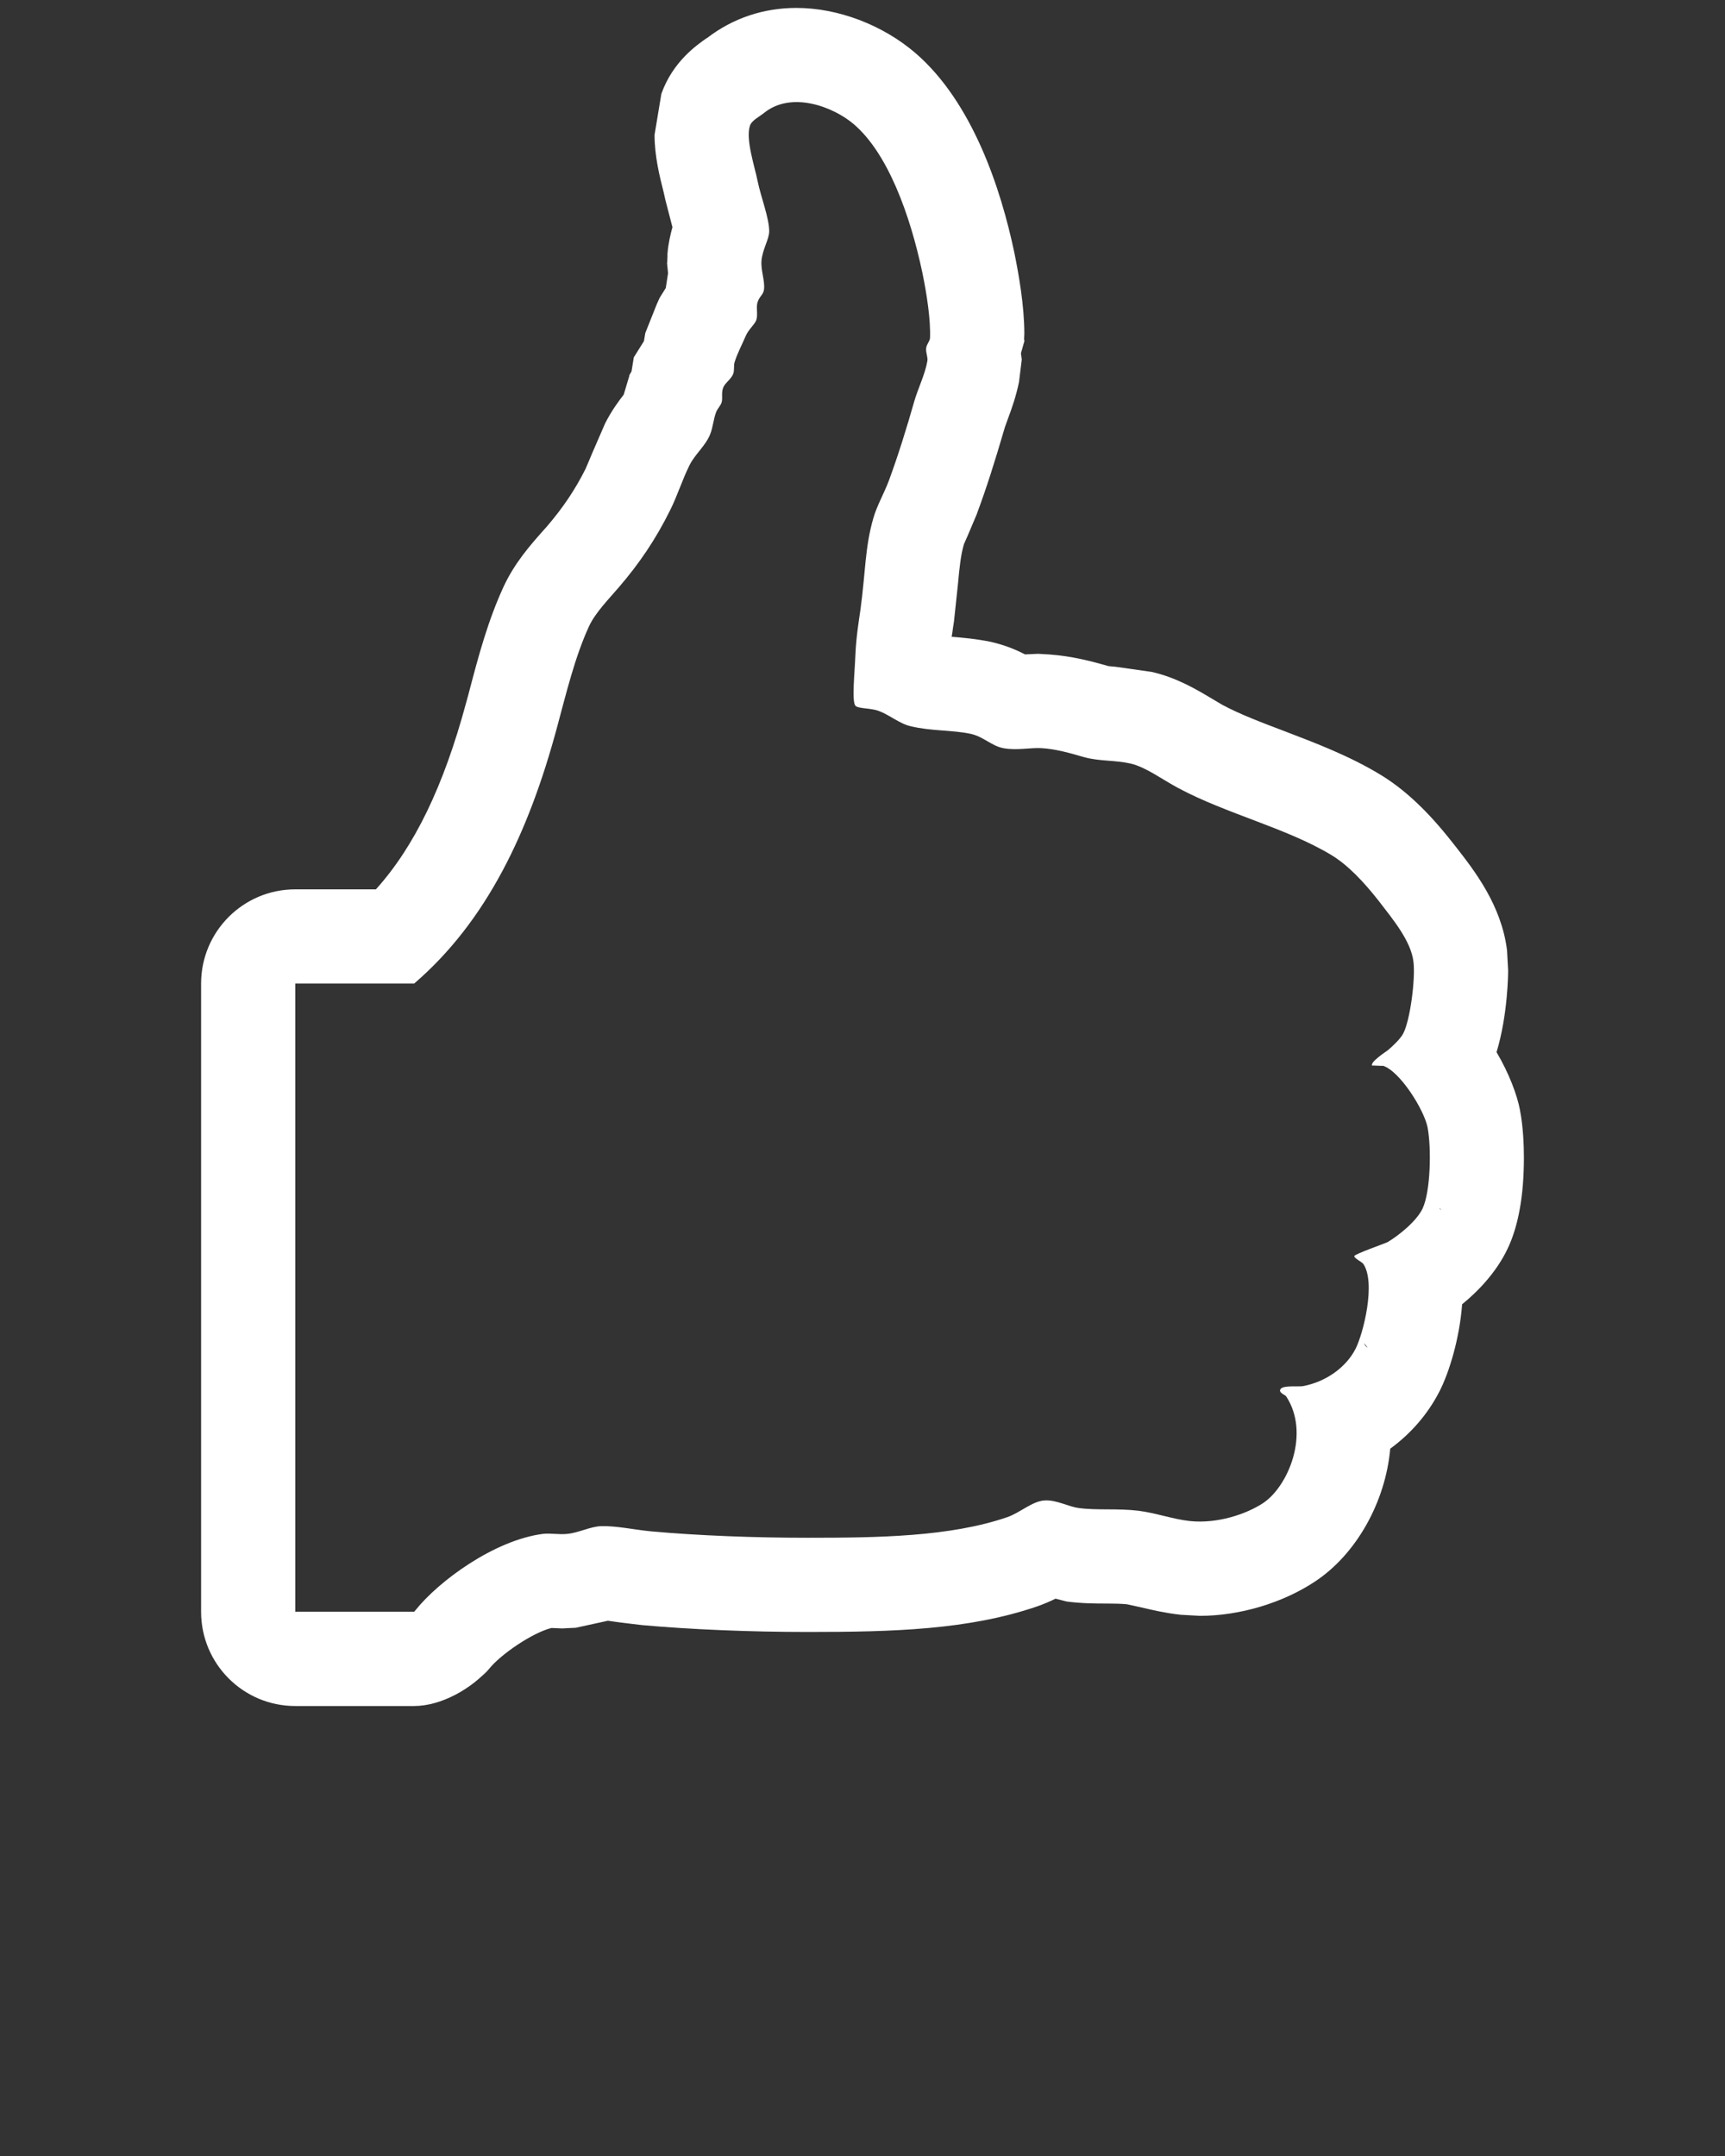 <?xml version="1.0" encoding="UTF-8" standalone="no"?>
<!-- Created with Inkscape (http://www.inkscape.org/) -->

<svg
   xmlns:dc="http://purl.org/dc/elements/1.1/"
   xmlns:cc="http://creativecommons.org/ns#"
   xmlns:rdf="http://www.w3.org/1999/02/22-rdf-syntax-ns#"
   xmlns:svg="http://www.w3.org/2000/svg"
   xmlns="http://www.w3.org/2000/svg"
   xmlns:xlink="http://www.w3.org/1999/xlink"
   xmlns:sodipodi="http://sodipodi.sourceforge.net/DTD/sodipodi-0.dtd"
   xmlns:inkscape="http://www.inkscape.org/namespaces/inkscape"
   id="svg2"
   version="1.1"
   inkscape:version="0.48.1 r9760"
   width="80"
   height="100"
   xml:space="preserve"
   sodipodi:docname="thumb.svg"
   inkscape:export-filename="/home/steren/WIP/Beansight/Mobile-Android/trunk/graphics/agree-disagree/agree.png"
   inkscape:export-xdpi="90"
   inkscape:export-ydpi="90"><rect width="100%" height="100%" fill="#333333" stroke="none"/><defs
     id="defs6"><clipPath
       clipPathUnits="userSpaceOnUse"
       id="clipPath16"><path
         d="m 0,841.89 595.28,0 L 595.28,0 0,0 0,841.89 z"
         id="path18"
         inkscape:connector-curvature="0" /></clipPath></defs><sodipodi:namedview
     pagecolor="#ffffff"
     bordercolor="#666666"
     borderopacity="1"
     objecttolerance="10"
     gridtolerance="10"
     guidetolerance="10"
     inkscape:pageopacity="0"
     inkscape:pageshadow="2"
     inkscape:window-width="1920"
     inkscape:window-height="1176"
     id="namedview4"
     showgrid="false"
     inkscape:zoom="4.0000001"
     inkscape:cx="-92.551545"
     inkscape:cy="38.172076"
     inkscape:window-x="1600"
     inkscape:window-y="24"
     inkscape:window-maximized="1"
     inkscape:current-layer="g10" /><g
     id="g10"
     inkscape:groupmode="layer"
     inkscape:label="up"
     transform="matrix(1.25,0,0,-1.25,0,100)"
     style="display:inline"><path
       inkscape:connector-curvature="0"
       id="path34"
       style="fill:#ffffff;fill-opacity:1;fill-rule:nonzero;stroke:none"
       d="m 53.416,35.148 c -0.007,0.006 -0.007,0.02 -0.007,0.02 0.013,0 0.062,-0.058 0.062,-0.061 -0.007,0 -0.021,0.01 -0.055,0.041 m -0.637,0.006 c -0.225,-0.467 -0.87,-0.989 -1.293,-1.241 -0.082,-0.048 -1.221,-0.44 -1.241,-0.522 -0.014,-0.072 0.293,-0.225 0.334,-0.286 0.478,-0.703 0,-2.592 -0.286,-3.154 -0.348,-0.682 -1.091,-1.224 -1.954,-1.385 -0.171,-0.027 -0.692,0.034 -0.815,-0.092 -0.13,-0.143 0.164,-0.232 0.194,-0.286 0.897,-1.364 0.085,-3.335 -0.856,-3.962 -0.618,-0.406 -1.692,-0.774 -2.721,-0.665 -0.628,0.069 -1.275,0.304 -1.907,0.382 -0.767,0.092 -1.527,0.01 -2.199,0.099 -0.399,0.048 -0.825,0.31 -1.282,0.283 -0.457,-0.028 -0.914,-0.461 -1.384,-0.621 -2.128,-0.73 -4.805,-0.764 -7.4,-0.764 -1.971,0 -4.048,0.078 -5.824,0.239 -0.607,0.058 -1.289,0.211 -1.855,0.191 -0.396,-0.017 -0.812,-0.242 -1.241,-0.286 -0.3,-0.034 -0.627,0.034 -0.907,0 -1.797,-0.232 -3.857,-1.743 -4.726,-2.831 -0.014,-0.013 -0.034,-0.037 -0.048,-0.058 l -4.412,0 0,23.311 4.412,0 c 2.694,2.319 4.253,5.622 5.296,9.496 0.341,1.258 0.665,2.626 1.194,3.768 0.235,0.506 0.754,1.028 1.098,1.434 0.76,0.88 1.384,1.804 1.906,2.863 0.266,0.528 0.44,1.105 0.72,1.671 0.205,0.412 0.583,0.704 0.764,1.142 0.116,0.292 0.119,0.571 0.235,0.858 0.048,0.104 0.16,0.22 0.194,0.336 0.044,0.159 -0.017,0.339 0.051,0.527 0.062,0.188 0.287,0.307 0.375,0.522 0.055,0.138 0.014,0.319 0.051,0.429 0.092,0.312 0.279,0.663 0.426,1.004 0.096,0.22 0.334,0.418 0.382,0.571 0.068,0.204 -0.017,0.467 0.048,0.665 0.078,0.232 0.215,0.264 0.239,0.479 0.034,0.319 -0.123,0.698 -0.095,1.049 0.034,0.43 0.286,0.796 0.286,1.1 0,0.494 -0.307,1.263 -0.43,1.862 -0.103,0.527 -0.45,1.538 -0.286,2.049 0.061,0.198 0.355,0.341 0.525,0.478 1.016,0.825 2.578,0.232 3.342,-0.428 1.245,-1.071 2.073,-3.33 2.53,-5.489 0.16,-0.769 0.314,-1.758 0.286,-2.435 -0.007,-0.121 -0.133,-0.236 -0.143,-0.379 -0.02,-0.171 0.072,-0.329 0.044,-0.477 -0.088,-0.501 -0.338,-0.991 -0.481,-1.478 -0.293,-1.028 -0.597,-2.007 -0.948,-2.961 -0.181,-0.479 -0.444,-0.929 -0.573,-1.384 -0.314,-1.073 -0.293,-2.027 -0.478,-3.385 -0.061,-0.423 -0.163,-1.033 -0.191,-1.72 -0.027,-0.687 -0.136,-1.686 0,-1.857 0.092,-0.116 0.552,-0.083 0.856,-0.192 0.402,-0.143 0.781,-0.478 1.193,-0.571 0.781,-0.188 1.545,-0.133 2.247,-0.287 0.457,-0.104 0.771,-0.45 1.194,-0.527 0.505,-0.094 1.009,0.027 1.426,0 0.528,-0.032 1.04,-0.181 1.579,-0.336 0.556,-0.154 1.142,-0.104 1.715,-0.235 0.573,-0.133 1.187,-0.6 1.766,-0.907 1.794,-0.962 4.017,-1.483 5.678,-2.484 0.631,-0.378 1.231,-1.026 1.77,-1.714 0.518,-0.675 1.19,-1.478 1.282,-2.247 0.079,-0.621 -0.119,-2.176 -0.382,-2.67 -0.106,-0.201 -0.413,-0.488 -0.573,-0.62 -0.034,-0.027 -0.682,-0.447 -0.573,-0.57 -0.014,0.021 0.423,-0.02 0.392,0 0.627,-0.191 1.531,-1.63 1.661,-2.292 0.146,-0.777 0.109,-2.387 -0.187,-3.008 m -2.049,-5.159 c -0.007,0 -0.02,0.017 -0.048,0.044 l -0.007,0.006 c -0.014,0.02 -0.027,0.038 -0.041,0.058 -0.02,0.034 -0.031,0.051 -0.031,0.054 0.01,0 0.126,-0.139 0.126,-0.156 l 0,-0.006 z M 20.324,19.601 l -0.041,0.003 c 0,0 0.034,-0.003 0.061,-0.003 l -0.02,0 z m 36.069,19.213 c -0.106,0.556 -0.399,1.347 -0.869,2.145 0.423,1.388 0.43,2.95 0.43,3.028 0,0 -0.041,0.733 -0.041,0.751 -0.205,1.666 -1.207,2.951 -1.865,3.797 0,0 -0.126,0.158 -0.143,0.181 -0.927,1.187 -1.797,2 -2.711,2.551 -1.156,0.697 -2.377,1.158 -3.557,1.61 -0.842,0.319 -1.64,0.621 -2.291,0.972 l -0.372,0.22 c -0.552,0.329 -1.303,0.786 -2.244,0.999 l -1.319,0.188 c 0,0 -0.235,0.022 -0.283,0.027 -0.603,0.172 -1.35,0.374 -2.203,0.433 l -0.409,0.024 c 0,0 -0.293,-0.013 -0.484,-0.022 -0.307,0.159 -0.723,0.339 -1.251,0.461 -0.556,0.116 -1.061,0.16 -1.473,0.192 0.017,0.099 0.034,0.203 0.044,0.297 0,0 0.034,0.232 0.041,0.265 l 0.147,1.379 c 0.058,0.638 0.106,1.093 0.221,1.489 0,0 0.004,0.005 0.004,0.011 0.003,0.011 0.143,0.324 0.143,0.324 l 0.334,0.791 c 0,0.005 0.003,0.005 0.003,0.01 0,0 0,0.013 0.007,0.022 0.341,0.912 0.655,1.901 1.03,3.187 l 0.116,0.324 c 0.13,0.343 0.297,0.813 0.409,1.357 l 0.102,0.835 c 0,0 -0.014,0.099 -0.031,0.23 0.044,0.148 0.116,0.408 0.116,0.408 0.003,0.016 0.01,0.032 0.017,0.044 -0.007,0.005 -0.014,0.02 -0.014,0.065 l 0,0.042 -0.003,-0.087 0.003,0.094 0,-0.006 0.007,0.172 c 0,1.021 -0.205,2.186 -0.368,2.989 -0.498,2.373 -1.548,5.587 -3.676,7.422 -1.221,1.045 -2.871,1.671 -4.413,1.671 -1.224,0 -2.36,-0.383 -3.311,-1.115 -0.01,-0.005 -0.024,-0.011 -0.024,-0.011 -0.344,-0.242 -1.248,-0.858 -1.674,-2.061 0,-0.005 -0.004,-0.017 -0.004,-0.022 l -0.249,-1.5 c 0,-0.807 0.194,-1.56 0.331,-2.104 0,0 0.065,-0.275 0.068,-0.302 l 0.259,-0.999 0.007,-0.017 C 24.873,71.297 24.795,70.966 24.764,70.587 l 0,-0.089 0,-0.037 c 0,-0.017 -0.004,-0.032 -0.004,-0.049 0,-0.027 -0.004,-0.049 -0.004,-0.066 l 0,-0.027 c 0,-0.032 -0.007,-0.087 -0.007,-0.087 0,0 0.021,-0.198 0.037,-0.368 -0.003,-0.027 -0.044,-0.281 -0.085,-0.551 -0.123,-0.198 -0.225,-0.361 -0.225,-0.361 L 24.368,68.714 c 0,0 -0.361,-0.912 -0.426,-1.07 -0.01,-0.067 -0.027,-0.171 -0.051,-0.302 -0.171,-0.276 -0.361,-0.578 -0.361,-0.578 -0.007,-0.006 -0.01,-0.016 -0.014,-0.022 0,-0.01 -0.007,-0.022 -0.007,-0.038 0,0 -0.044,-0.259 -0.078,-0.484 -0.021,-0.032 -0.072,-0.126 -0.072,-0.126 -0.007,-0.005 -0.01,-0.005 -0.01,-0.011 0,-0.011 0,-0.022 -0.003,-0.039 0,0 -0.116,-0.39 -0.205,-0.687 -0.188,-0.242 -0.457,-0.604 -0.692,-1.071 L 21.967,63.175 c 0,0 -0.229,-0.549 -0.239,-0.566 -0.382,-0.764 -0.832,-1.439 -1.436,-2.143 L 20.106,60.258 c -0.43,-0.489 -1.016,-1.149 -1.422,-2.027 -0.577,-1.248 -0.934,-2.588 -1.245,-3.77 0,0 -0.143,-0.549 -0.15,-0.556 -0.832,-3.081 -1.909,-5.313 -3.342,-6.905 l -2.994,0 c -1.93,0 -3.492,-1.567 -3.492,-3.496 l 0,-23.311 c 0,-1.93 1.562,-3.496 3.492,-3.496 l 4.412,0 c 1.006,0 2.131,0.641 2.796,1.402 L 17.882,17.784 c 0.038,0.038 0.232,0.246 0.263,0.29 0.429,0.539 1.616,1.347 2.315,1.518 0.116,-0.006 0.395,-0.017 0.395,-0.017 l 0.471,0.024 0.034,0 c 0.01,0 0.027,0.003 0.041,0.01 0,0 0.941,0.208 1.153,0.252 0.13,-0.017 0.307,-0.044 0.436,-0.061 0,0 0.819,-0.102 0.843,-0.102 1.797,-0.161 3.98,-0.253 6.134,-0.253 3.151,0 5.968,0.075 8.512,0.948 0.253,0.089 0.484,0.188 0.682,0.287 0.191,-0.048 0.416,-0.106 0.416,-0.106 0.553,-0.072 1.047,-0.075 1.487,-0.075 0.286,0 0.559,-0.006 0.747,-0.027 l 0.532,-0.116 c 0.392,-0.092 0.88,-0.208 1.429,-0.269 0.068,-0.006 0.007,-0.006 0.068,-0.006 l 0.678,-0.038 c 1.477,0 3.073,0.478 4.273,1.275 1.528,1.01 2.612,2.946 2.789,4.928 0.764,0.556 1.395,1.282 1.828,2.128 0.362,0.709 0.744,1.961 0.839,3.23 0.586,0.477 1.262,1.176 1.678,2.043 0.409,0.846 0.614,1.992 0.614,3.397 0,0.47 -0.027,1.149 -0.147,1.77" /></g><g
     inkscape:groupmode="layer"
     id="layer1"
     inkscape:label="down"
     style="display:none"
     transform="translate(0,-150)"><use
       x="0"
       y="0"
       xlink:href="#path34"
       id="use3074"
       transform="matrix(1.25,0,0,1.25,2.75e-6,149.95)"
       width="250"
       height="250"
       style="fill:#ffffff" /></g></svg>